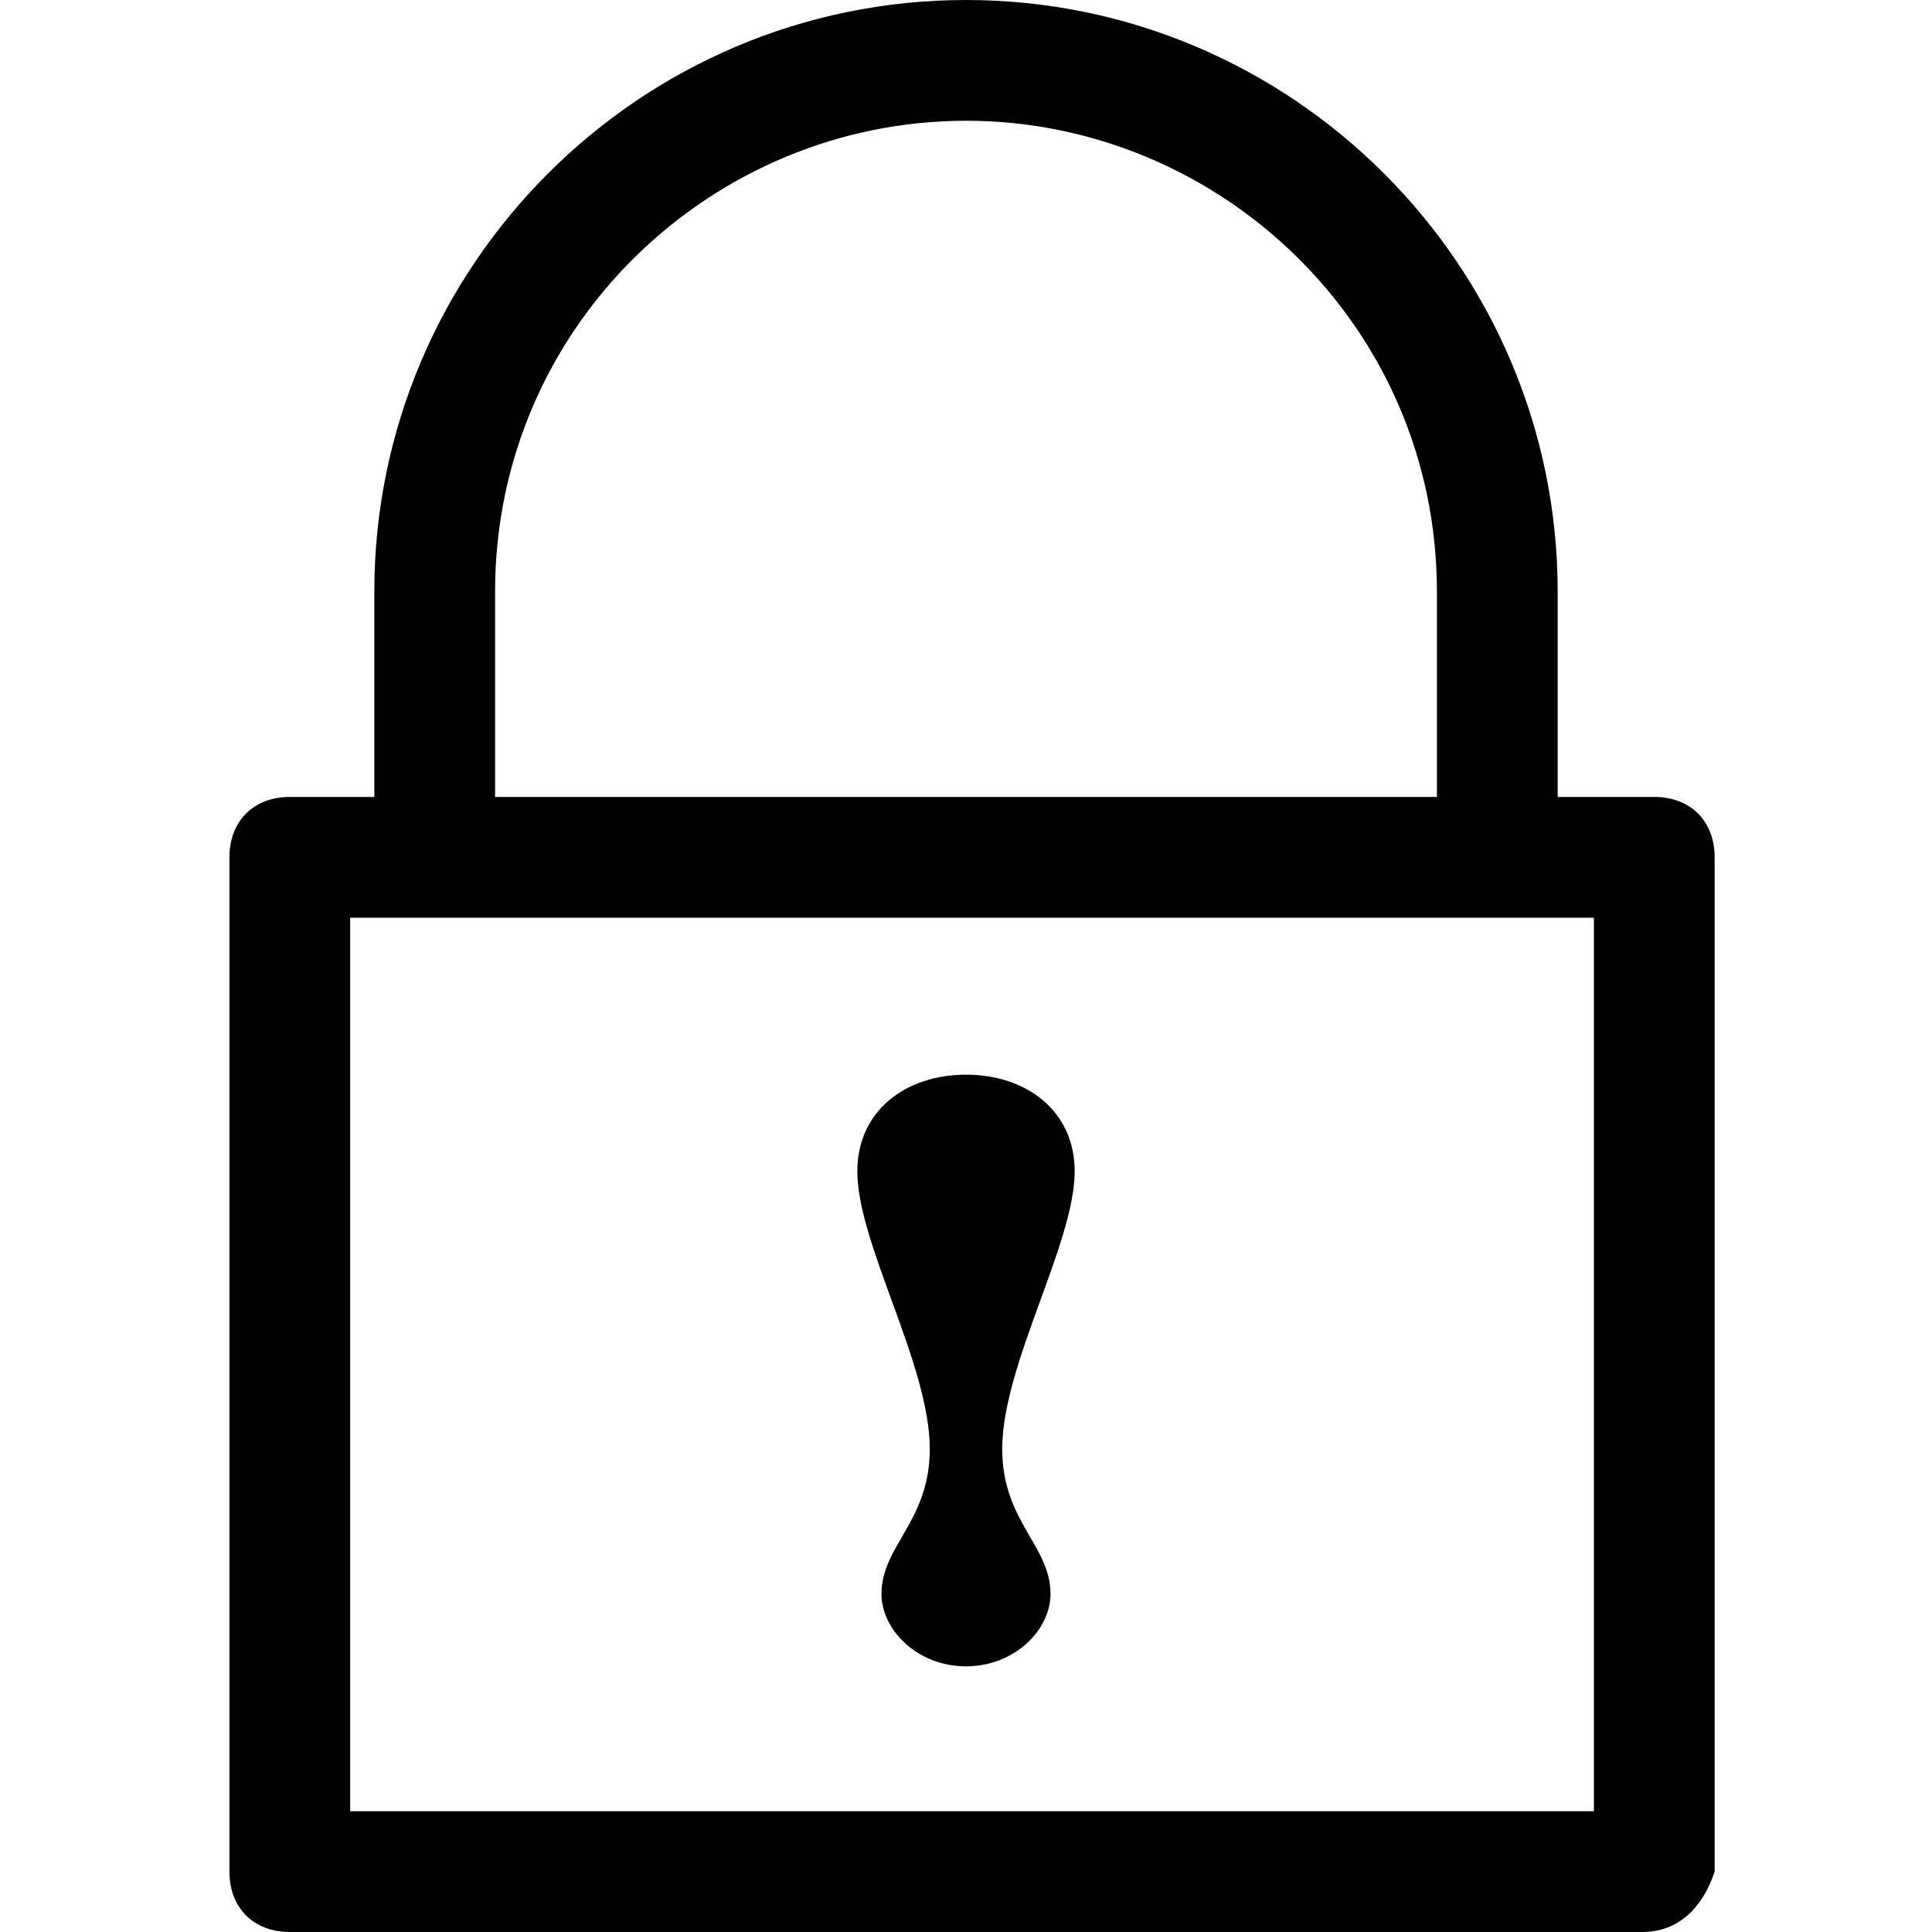 <?xml version="1.0" standalone="no"?><!DOCTYPE svg PUBLIC "-//W3C//DTD SVG 1.1//EN" "http://www.w3.org/Graphics/SVG/1.1/DTD/svg11.dtd"><svg class="icon" width="200px" height="200.00px" viewBox="0 0 1024 1024" version="1.1" xmlns="http://www.w3.org/2000/svg"><path   d="M870.4 1024 153.6 1024c-19.2 0-32-12.8-32-32L121.6 454.4c0-19.2 12.8-32 32-32l723.2 0c19.2 0 32 12.8 32 32l0 537.6C902.4 1011.2 889.6 1024 870.4 1024zM185.6 960l659.2 0L844.8 486.4 185.6 486.4 185.6 960zM793.6 486.4c-19.2 0-32-12.8-32-32L761.6 313.6C761.6 172.8 646.4 64 512 64S262.4 172.8 262.4 313.6l0 140.8c0 19.2-12.8 32-32 32S198.4 473.6 198.4 454.4L198.4 313.6C198.4 140.8 339.2 0 512 0s313.6 140.8 313.6 313.6l0 140.8C825.6 473.6 812.8 486.4 793.6 486.4zM454.4 620.8c0 38.4 38.4 102.4 38.4 147.2 0 38.4-25.6 51.2-25.6 76.8 0 19.2 19.2 38.4 44.8 38.4 25.6 0 44.8-19.2 44.8-38.4 0-25.6-25.6-38.4-25.6-76.8 0-44.8 38.4-108.8 38.4-147.2 0-32-25.6-51.2-57.6-51.2S454.4 588.8 454.4 620.8z" /></svg>
